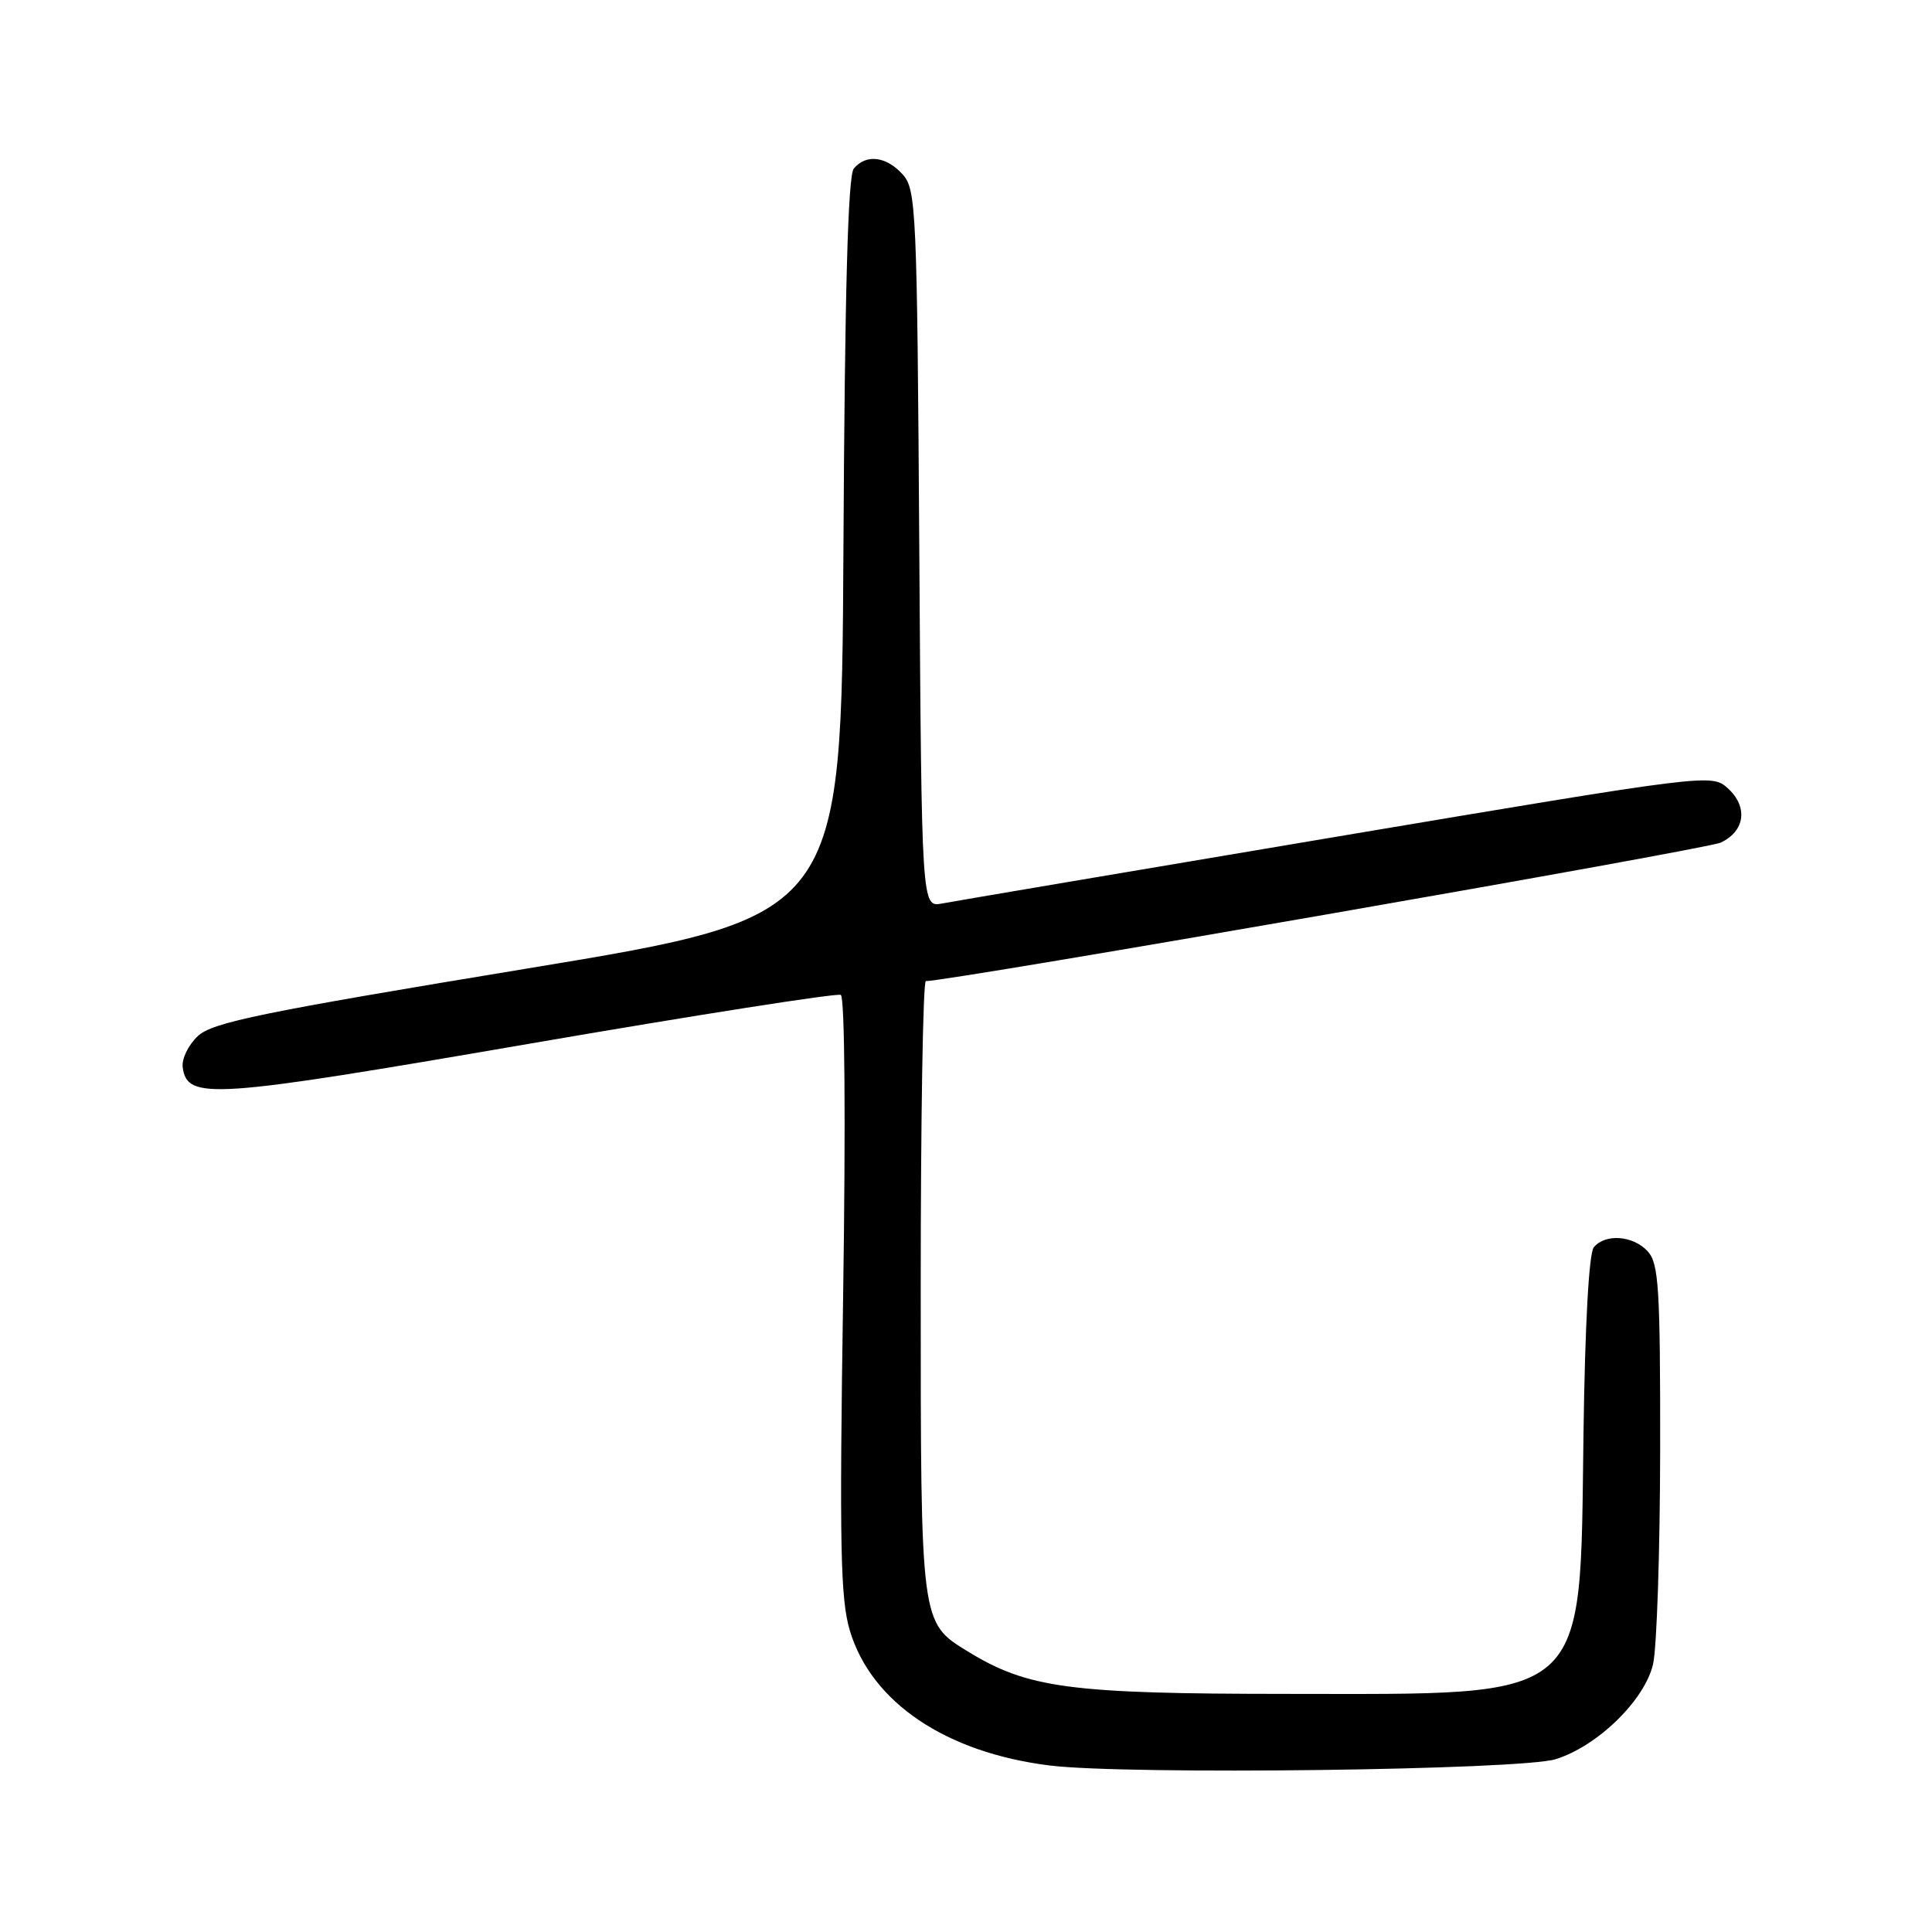 <?xml version="1.0" encoding="UTF-8" standalone="no"?>
<!DOCTYPE svg PUBLIC "-//W3C//DTD SVG 1.1//EN" "http://www.w3.org/Graphics/SVG/1.1/DTD/svg11.dtd" >
<svg xmlns="http://www.w3.org/2000/svg" xmlns:xlink="http://www.w3.org/1999/xlink" version="1.1" viewBox="0 0 256 256">
 <g >
 <path fill="currentColor"
d=" M 206.14 233.10 C 211.70 231.37 217.96 225.25 219.04 220.50 C 219.54 218.30 219.96 205.51 219.98 192.08 C 220.00 170.74 219.79 167.43 218.35 165.83 C 216.43 163.71 212.72 163.42 211.19 165.27 C 210.54 166.05 210.02 175.51 209.82 190.02 C 209.33 225.94 211.02 224.46 170.50 224.45 C 141.70 224.44 136.19 223.70 128.23 218.82 C 121.96 214.97 122.00 215.25 122.00 170.55 C 122.00 148.25 122.30 130.00 122.68 130.00 C 125.89 130.00 226.09 112.54 228.00 111.65 C 231.23 110.14 231.66 106.91 228.94 104.45 C 226.81 102.52 226.49 102.56 177.15 110.86 C 149.84 115.45 126.29 119.44 124.81 119.72 C 122.12 120.23 122.12 120.23 121.81 72.72 C 121.52 27.64 121.40 25.10 119.60 23.10 C 117.42 20.70 114.76 20.38 113.13 22.34 C 112.36 23.28 111.94 38.50 111.76 72.57 C 111.50 121.46 111.50 121.46 70.00 128.31 C 34.64 134.14 28.16 135.46 26.21 137.29 C 24.95 138.47 24.05 140.33 24.21 141.44 C 24.84 145.78 27.87 145.58 70.08 138.31 C 92.31 134.48 110.91 131.57 111.41 131.83 C 111.94 132.11 112.07 148.49 111.72 171.68 C 111.22 204.79 111.36 211.84 112.60 216.03 C 115.43 225.56 125.32 232.24 139.12 233.94 C 149.31 235.20 201.52 234.55 206.14 233.10 Z "/>
</g>
</svg>